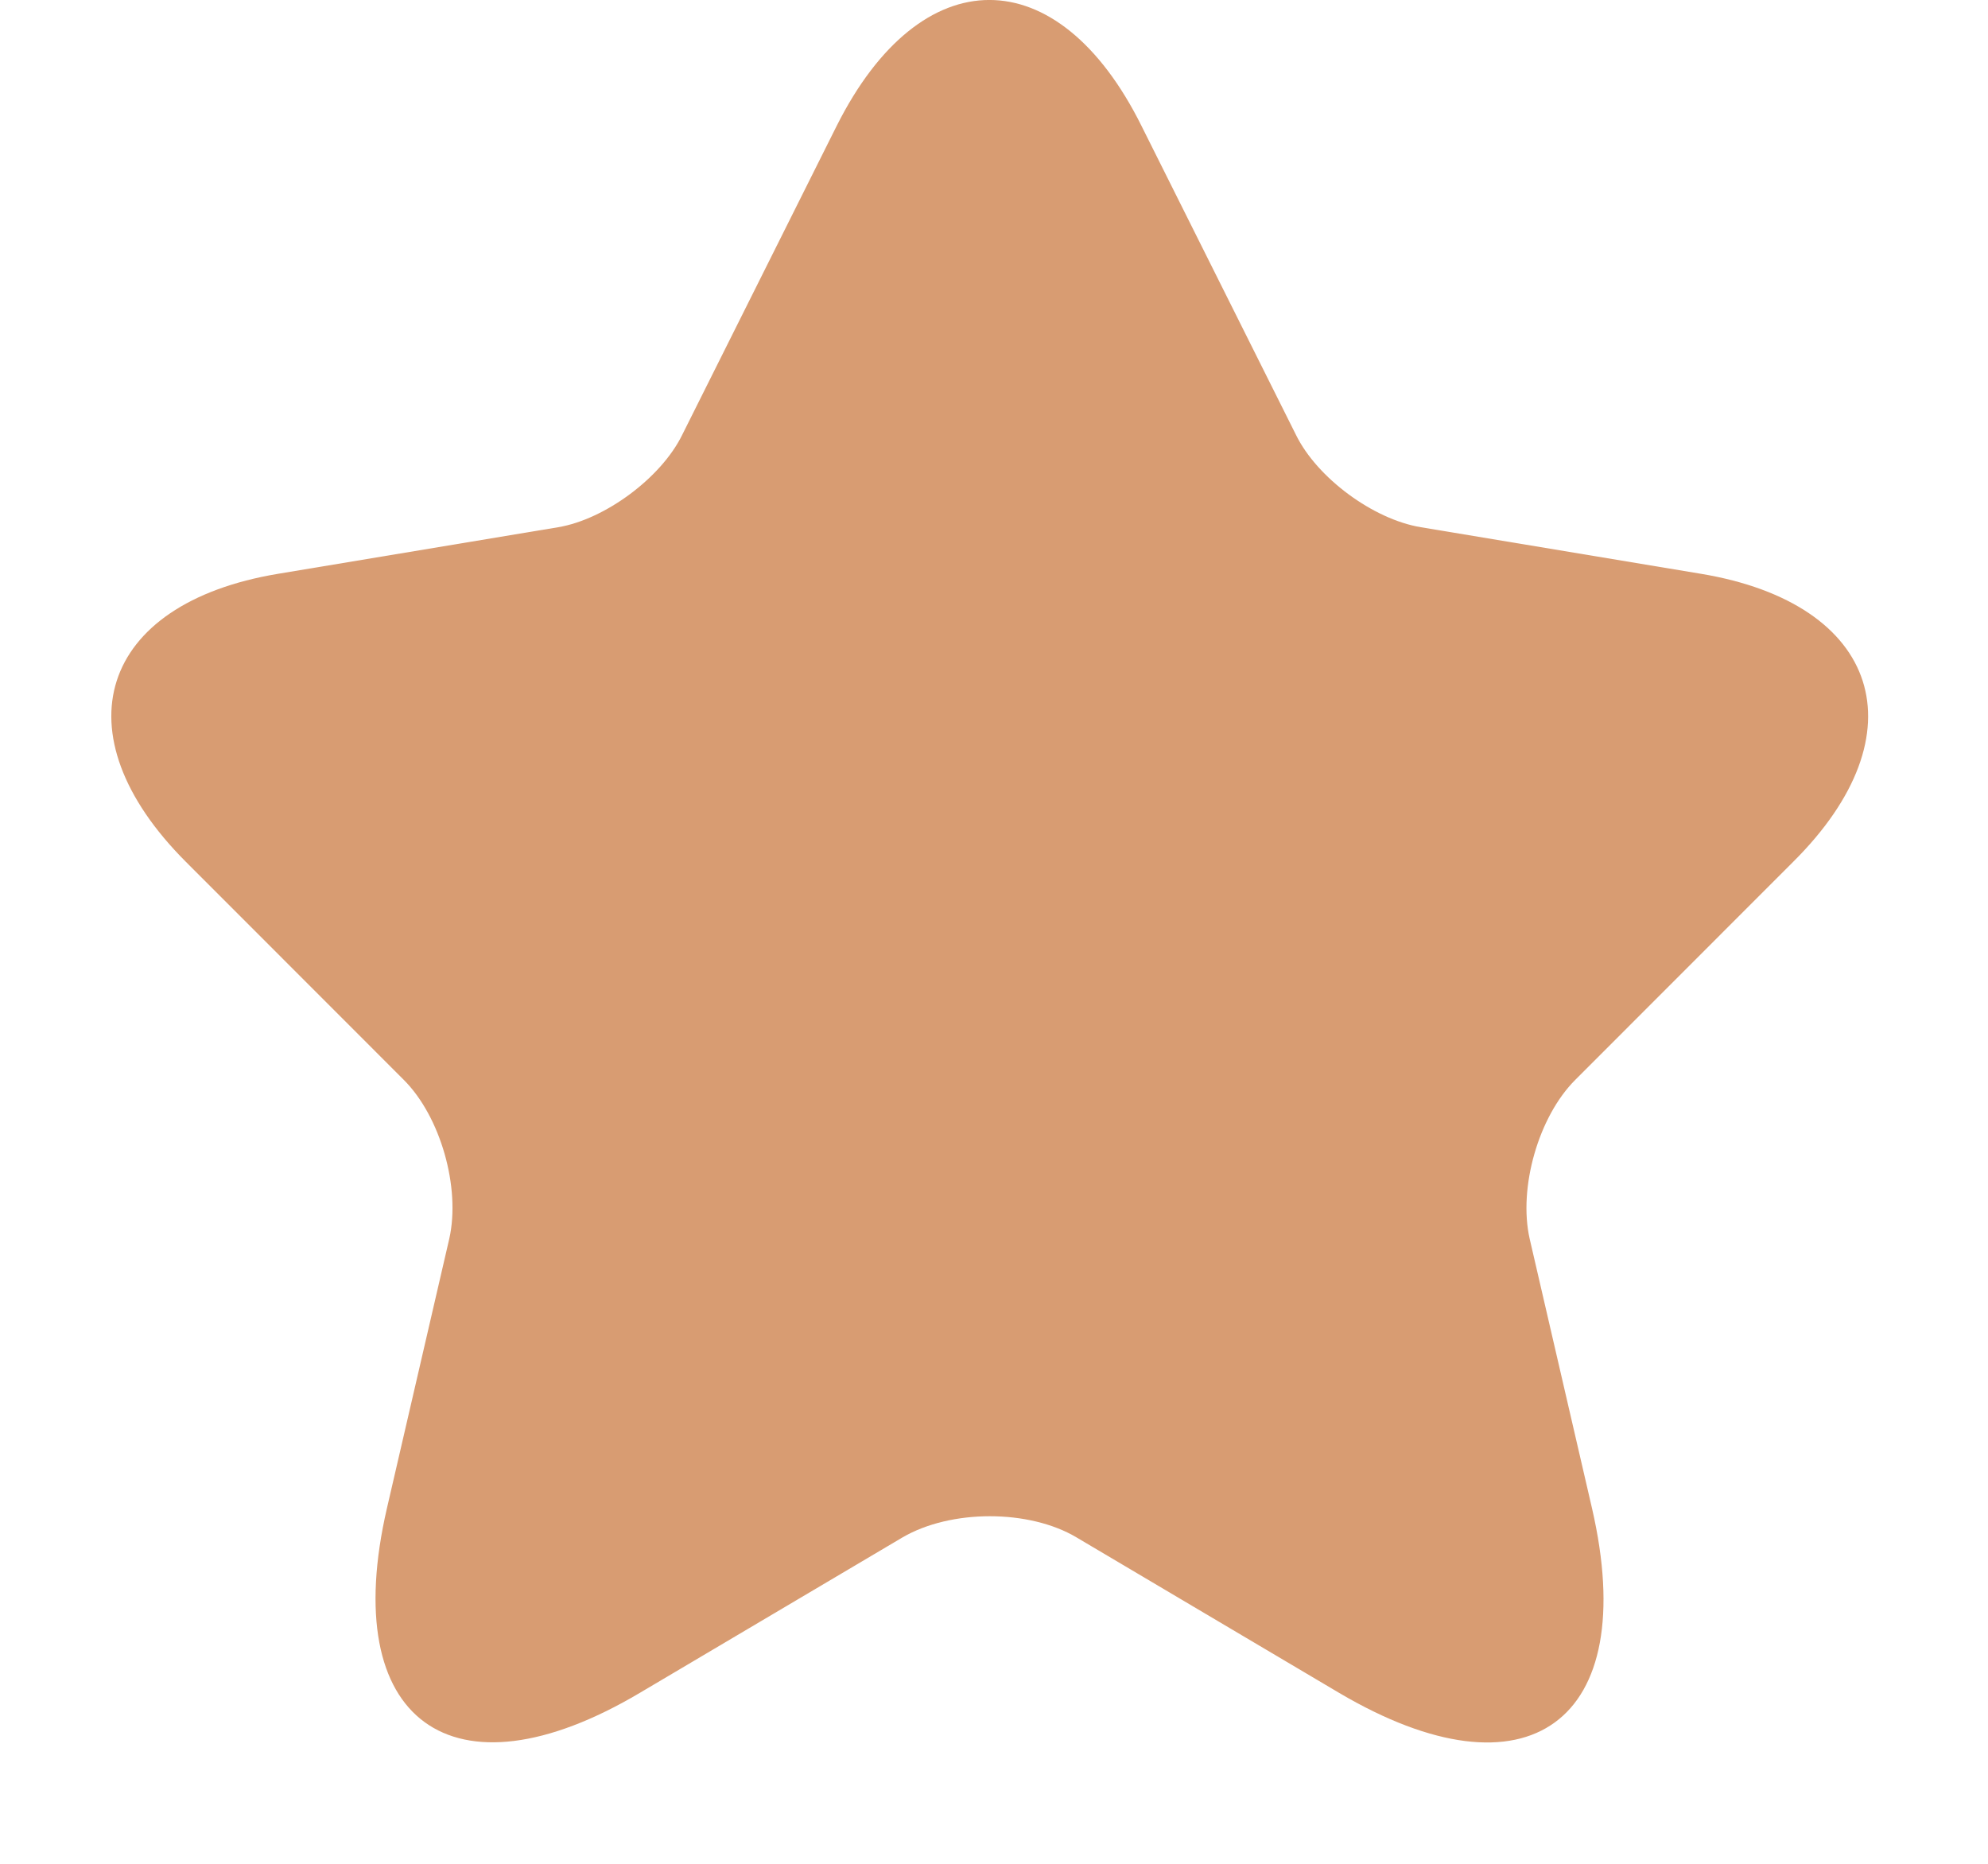 <svg width="16" height="15" viewBox="0 0 16 15" fill="none" xmlns="http://www.w3.org/2000/svg">
<path d="M9.187 1.013L10.431 3.501C10.601 3.847 11.053 4.18 11.435 4.243L13.69 4.618C15.132 4.858 15.471 5.904 14.432 6.936L12.679 8.69C12.382 8.986 12.219 9.559 12.311 9.969L12.813 12.139C13.209 13.857 12.297 14.521 10.777 13.624L8.664 12.373C8.282 12.146 7.653 12.146 7.264 12.373L5.15 13.624C3.638 14.521 2.719 13.85 3.114 12.139L3.616 9.969C3.708 9.559 3.546 8.986 3.249 8.69L1.496 6.936C0.464 5.904 0.796 4.858 2.238 4.618L4.493 4.243C4.868 4.18 5.32 3.847 5.49 3.501L6.734 1.013C7.412 -0.338 8.515 -0.338 9.187 1.013Z" fill="#D89C72"/>
</svg>
